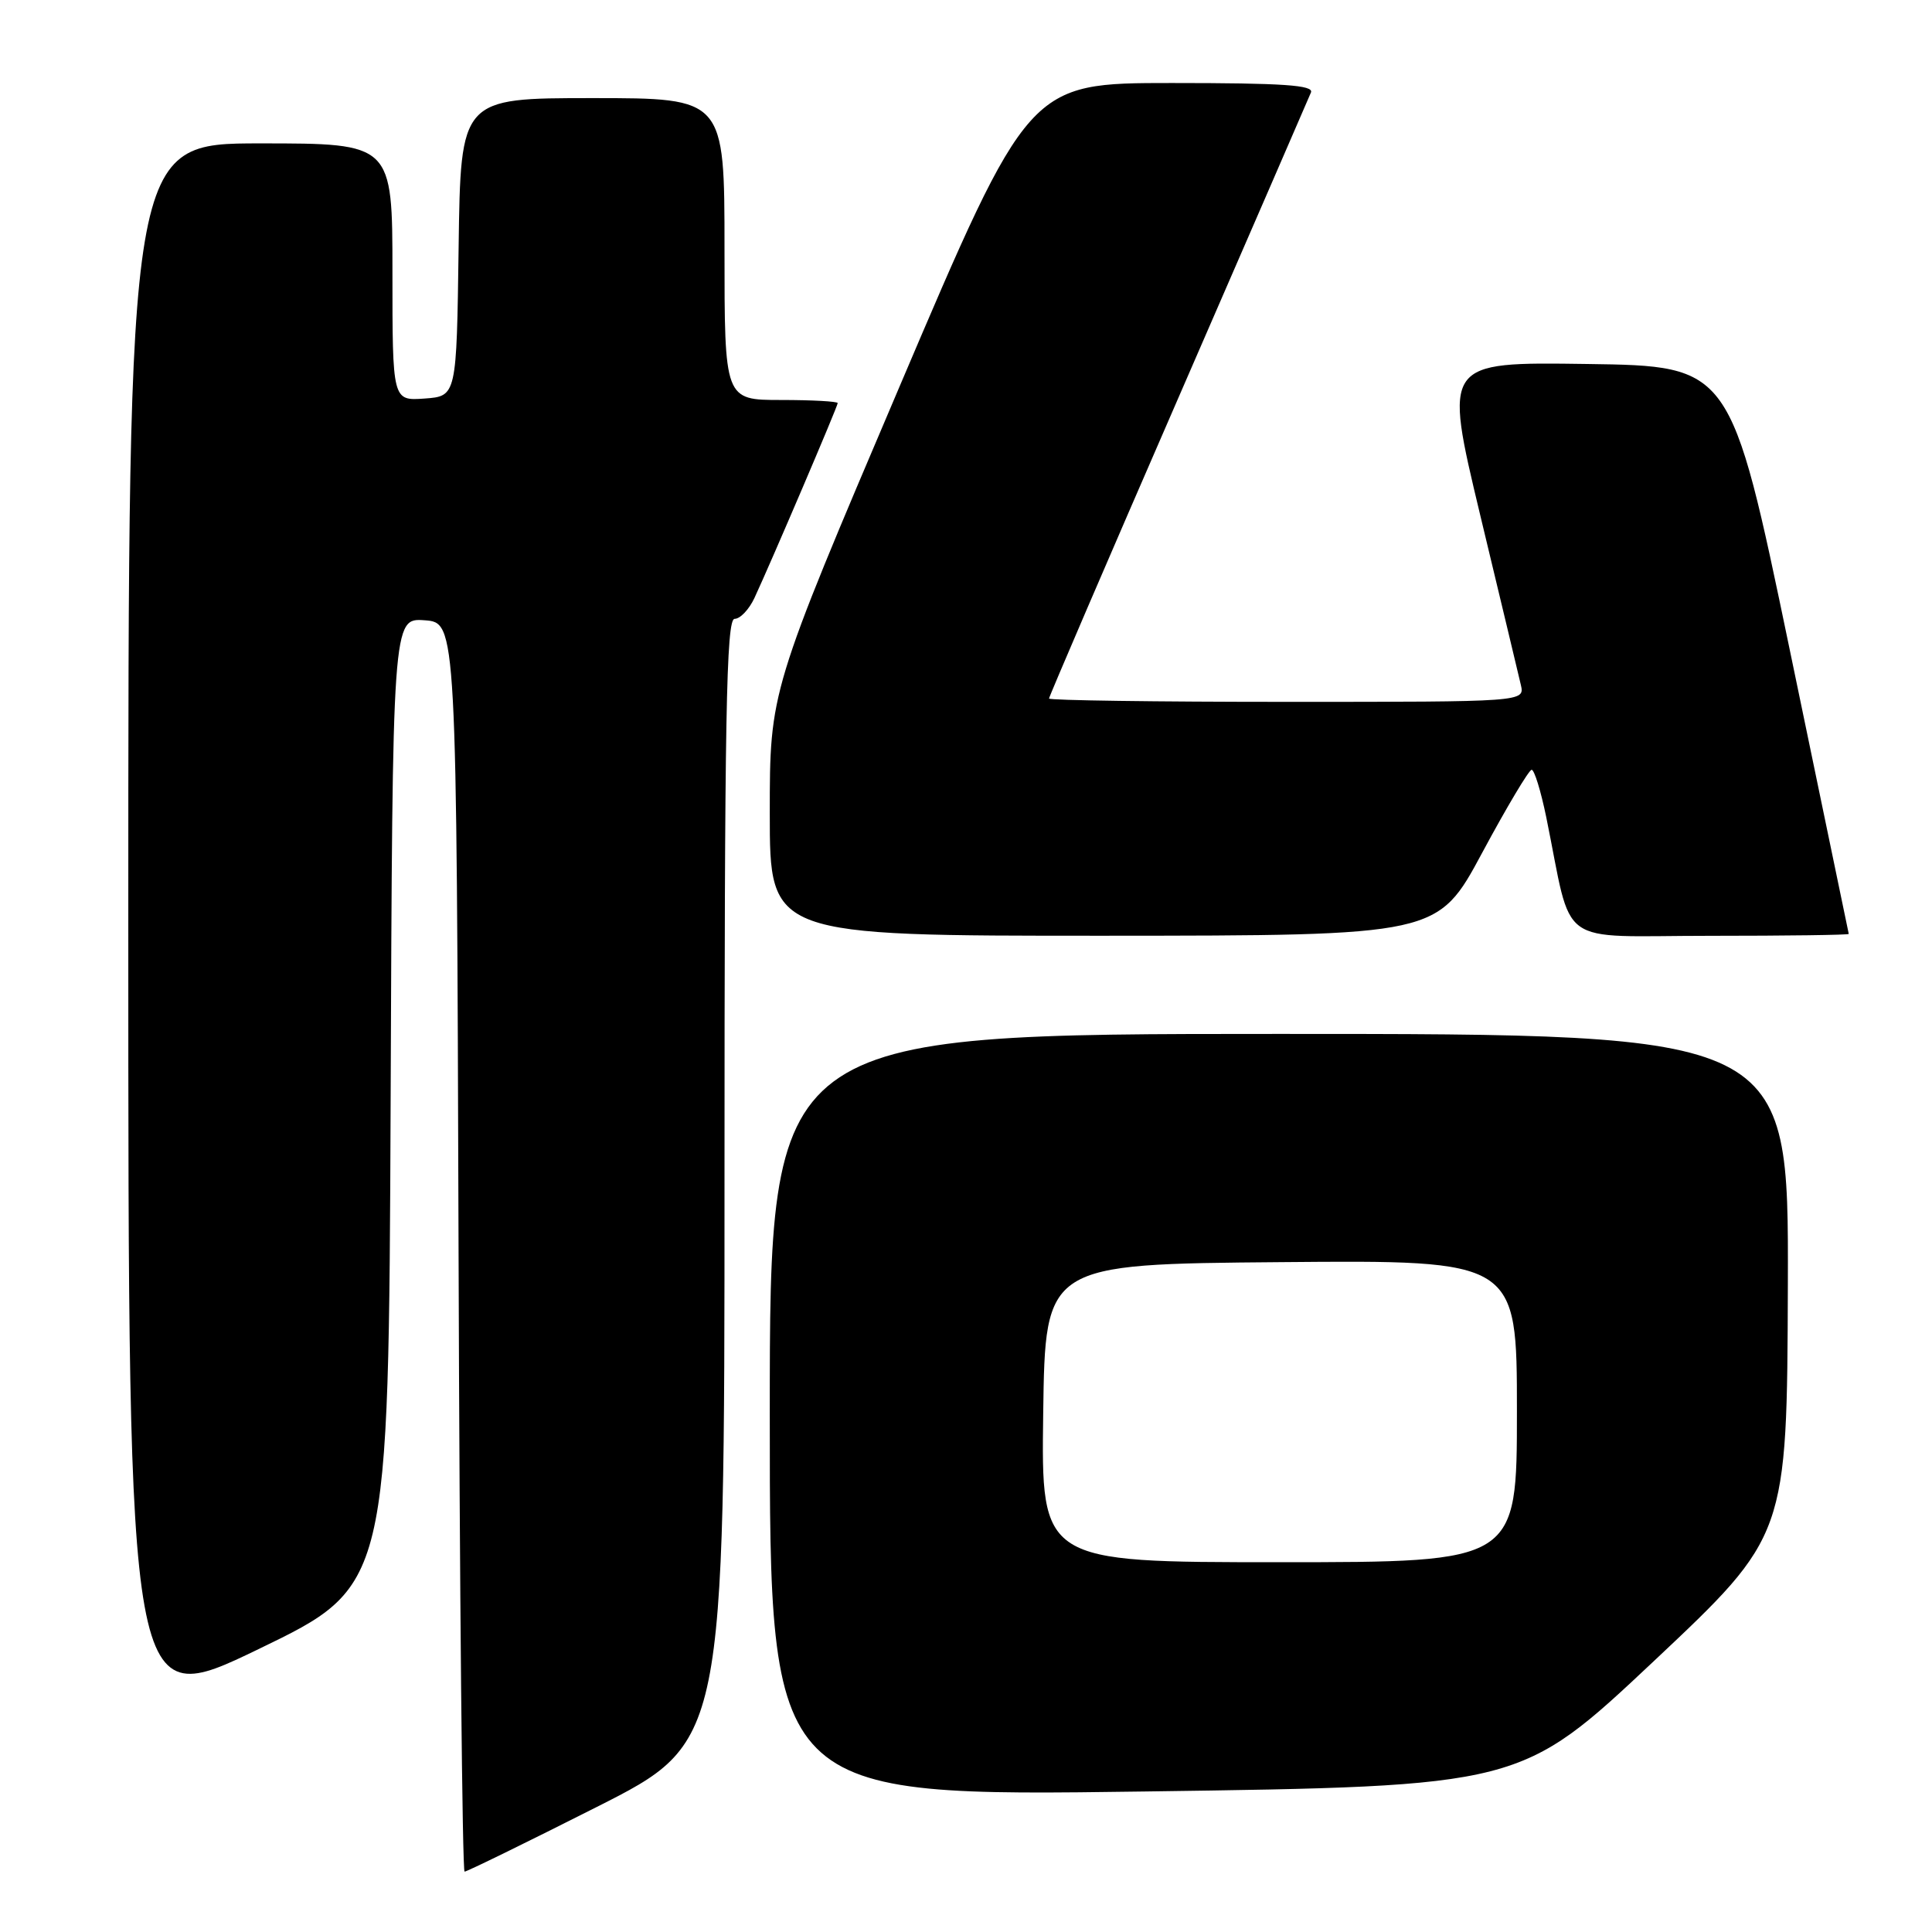 <?xml version="1.0" encoding="UTF-8" standalone="no"?>
<!DOCTYPE svg PUBLIC "-//W3C//DTD SVG 1.1//EN" "http://www.w3.org/Graphics/SVG/1.1/DTD/svg11.dtd" >
<svg xmlns="http://www.w3.org/2000/svg" xmlns:xlink="http://www.w3.org/1999/xlink" version="1.1" viewBox="0 0 256 256">
 <g >
 <path fill="currentColor"
d=" M 79.06 239.44 C 96.00 230.88 96.00 230.88 96.00 156.44 C 96.00 94.90 96.23 82.00 97.34 82.00 C 98.08 82.00 99.25 80.76 99.96 79.25 C 102.20 74.43 111.00 53.84 111.00 53.41 C 111.00 53.19 107.62 53.00 103.50 53.00 C 96.00 53.00 96.00 53.00 96.00 33.00 C 96.00 13.00 96.00 13.00 78.52 13.00 C 61.04 13.00 61.04 13.00 60.77 32.75 C 60.50 52.50 60.50 52.50 56.25 52.81 C 52.00 53.11 52.00 53.11 52.00 36.06 C 52.00 19.00 52.00 19.00 34.50 19.00 C 17.00 19.00 17.00 19.00 17.00 122.93 C 17.00 226.85 17.00 226.85 34.25 218.52 C 51.50 210.19 51.50 210.19 51.76 146.04 C 52.01 81.89 52.01 81.89 56.26 82.19 C 60.50 82.50 60.50 82.50 60.76 165.25 C 60.90 210.76 61.26 248.00 61.56 248.00 C 61.87 248.00 69.74 244.15 79.06 239.44 Z  M 219.15 220.10 C 236.79 203.50 236.79 203.50 236.90 170.25 C 237.00 137.00 237.00 137.00 169.50 137.00 C 102.00 137.00 102.00 137.00 102.00 187.54 C 102.00 238.07 102.00 238.07 151.75 237.38 C 201.50 236.69 201.50 236.69 219.15 220.10 Z  M 196.40 112.99 C 199.65 106.94 202.60 102.00 202.95 102.00 C 203.31 102.00 204.17 104.81 204.88 108.25 C 208.48 125.88 205.89 124.00 226.58 124.00 C 236.71 124.00 244.98 123.89 244.97 123.75 C 244.95 123.61 241.42 106.62 237.13 86.00 C 229.33 48.50 229.33 48.50 210.30 48.23 C 191.28 47.96 191.28 47.96 196.13 68.23 C 198.81 79.38 201.23 89.51 201.52 90.75 C 202.04 93.00 202.04 93.00 170.52 93.00 C 153.18 93.00 139.00 92.80 139.00 92.56 C 139.00 92.32 146.69 74.43 156.10 52.81 C 165.50 31.19 173.43 12.94 173.71 12.25 C 174.10 11.28 170.03 11.00 155.27 11.00 C 136.32 11.00 136.32 11.00 119.16 51.30 C 102.00 91.59 102.00 91.59 102.00 107.80 C 102.00 124.00 102.00 124.00 146.25 123.99 C 190.50 123.97 190.50 123.97 196.40 112.99 Z  M 138.23 187.25 C 138.50 167.50 138.50 167.50 169.75 167.24 C 201.00 166.97 201.00 166.97 201.00 186.99 C 201.00 207.00 201.00 207.00 169.48 207.00 C 137.96 207.00 137.96 207.00 138.23 187.25 Z "/>
</g>
</svg>